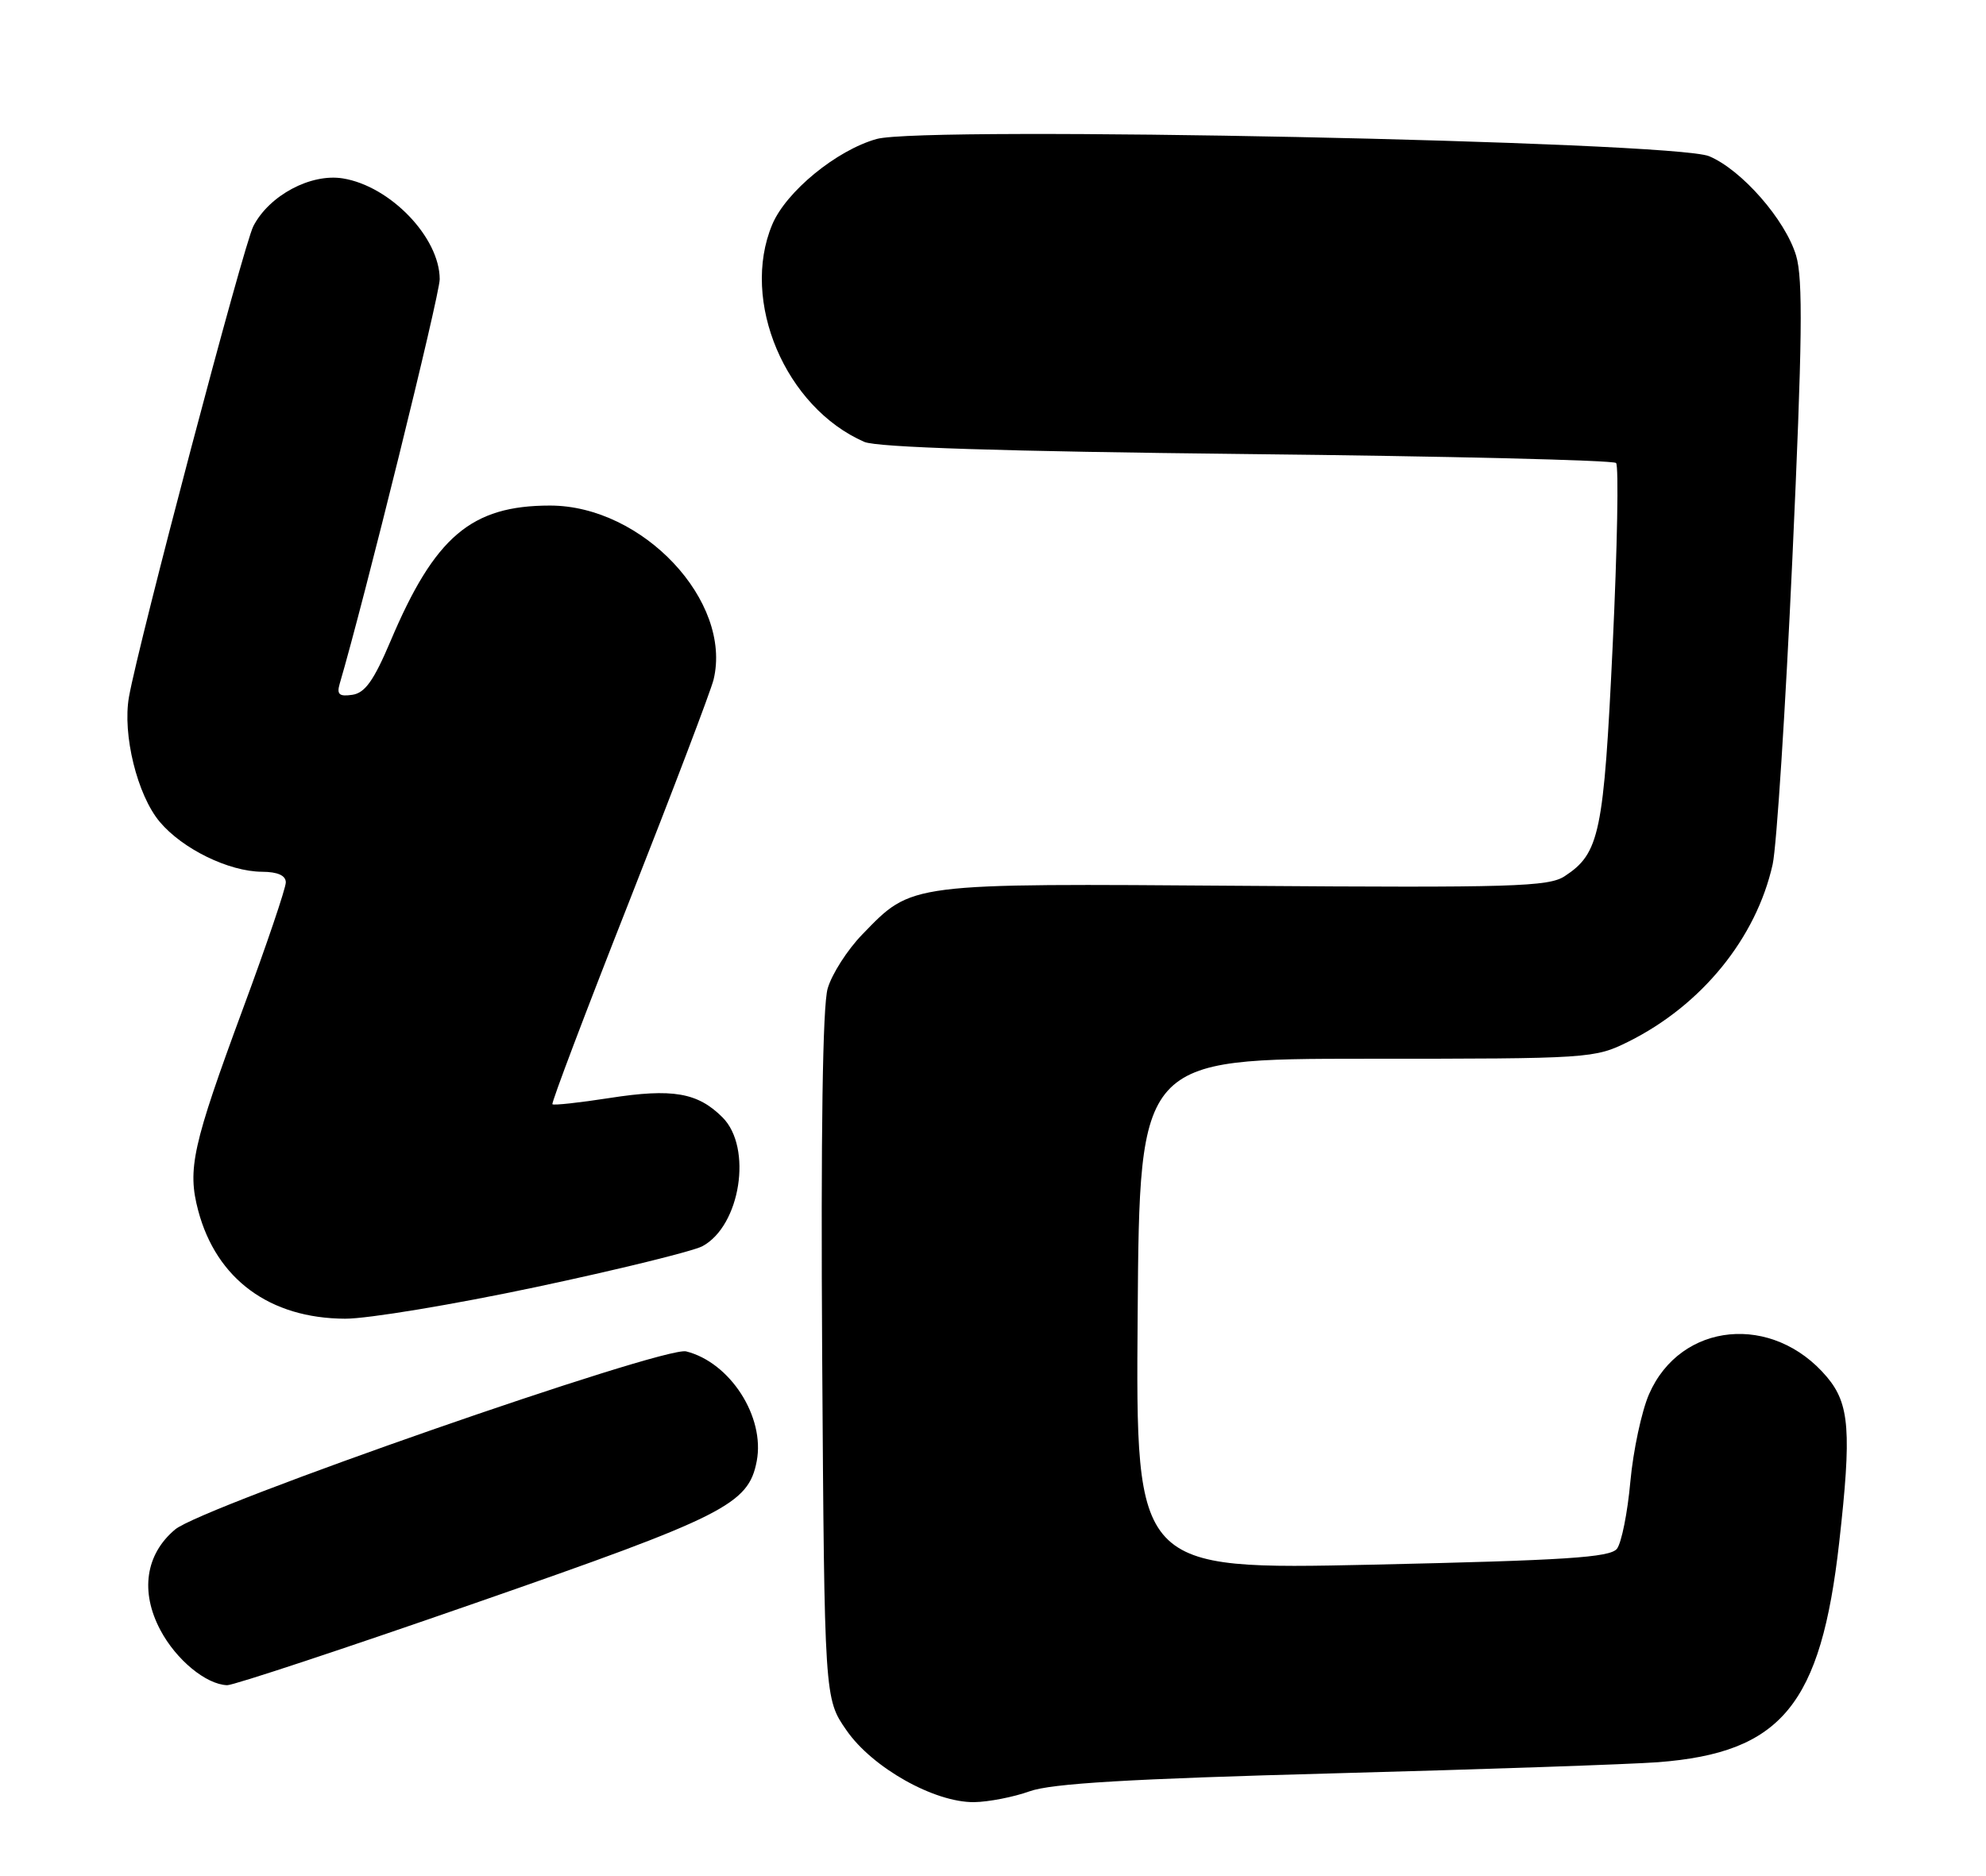 <?xml version="1.0" encoding="UTF-8" standalone="no"?>
<!DOCTYPE svg PUBLIC "-//W3C//DTD SVG 1.1//EN" "http://www.w3.org/Graphics/SVG/1.1/DTD/svg11.dtd" >
<svg xmlns="http://www.w3.org/2000/svg" xmlns:xlink="http://www.w3.org/1999/xlink" version="1.1" viewBox="0 0 271 256">
 <g >
 <path fill="currentColor"
d=" M 140.50 244.48 C 143.48 243.41 154.06 242.78 182.00 242.03 C 202.62 241.48 222.54 240.79 226.25 240.51 C 243.11 239.21 248.47 232.70 250.97 210.50 C 252.67 195.38 252.39 191.62 249.30 187.94 C 241.93 179.19 229.33 180.40 225.02 190.28 C 224.01 192.60 222.86 197.97 222.47 202.22 C 222.09 206.46 221.26 210.58 220.64 211.38 C 219.71 212.57 213.65 212.96 187.24 213.55 C 154.97 214.25 154.97 214.25 155.24 179.38 C 155.50 144.51 155.50 144.51 186.50 144.50 C 217.01 144.50 217.58 144.46 222.22 142.16 C 232.20 137.19 239.65 128.03 241.89 117.96 C 242.43 115.51 243.64 96.72 244.58 76.20 C 245.94 46.58 246.04 38.08 245.09 34.89 C 243.62 29.99 237.66 23.18 233.22 21.32 C 228.33 19.28 126.08 17.16 119.62 18.97 C 114.15 20.50 107.25 26.16 105.37 30.66 C 101.01 41.09 107.16 55.60 117.94 60.31 C 119.66 61.06 136.88 61.61 170.17 61.97 C 197.48 62.26 220.14 62.81 220.52 63.19 C 220.90 63.56 220.69 74.76 220.06 88.07 C 218.84 113.77 218.28 116.46 213.50 119.59 C 211.32 121.02 206.37 121.17 169.77 120.90 C 123.65 120.57 124.54 120.45 117.66 127.54 C 115.64 129.62 113.51 132.94 112.94 134.91 C 112.25 137.25 112.00 154.71 112.19 185.16 C 112.50 231.83 112.50 231.83 115.51 236.16 C 119.04 241.27 127.51 246.02 132.93 245.96 C 134.89 245.93 138.30 245.27 140.50 244.48 Z  M 64.91 218.77 C 98.91 206.95 102.13 205.32 103.26 199.42 C 104.41 193.38 99.64 185.95 93.63 184.44 C 90.57 183.68 27.61 205.61 23.89 208.75 C 19.85 212.14 19.11 217.25 21.88 222.47 C 24.03 226.53 28.11 229.90 31.00 230.00 C 31.82 230.03 47.08 224.98 64.91 218.77 Z  M 73.10 175.67 C 84.32 173.29 94.55 170.77 95.84 170.09 C 101.04 167.30 102.71 156.62 98.59 152.50 C 95.20 149.11 91.78 148.52 83.17 149.86 C 79.06 150.50 75.55 150.88 75.38 150.71 C 75.21 150.54 79.94 138.05 85.89 122.95 C 91.84 107.85 97.00 94.27 97.37 92.76 C 99.96 82.06 87.70 69.00 75.05 69.00 C 64.30 69.00 59.32 73.24 53.29 87.50 C 51.01 92.88 49.81 94.58 48.07 94.83 C 46.29 95.09 45.93 94.78 46.35 93.33 C 49.67 82.05 60.00 40.26 60.00 38.11 C 60.00 32.42 53.26 25.40 46.79 24.35 C 42.41 23.64 36.74 26.66 34.57 30.87 C 33.24 33.43 18.93 87.64 17.60 95.11 C 16.69 100.24 18.73 108.52 21.80 112.17 C 24.91 115.87 31.22 118.95 35.75 118.98 C 37.90 118.99 39.00 119.49 39.00 120.43 C 39.00 121.22 36.37 128.99 33.15 137.68 C 26.26 156.34 25.54 159.57 27.05 165.24 C 29.54 174.59 36.81 179.94 47.10 179.98 C 50.18 179.99 61.88 178.05 73.10 175.67 Z "/>
</g>
</svg>